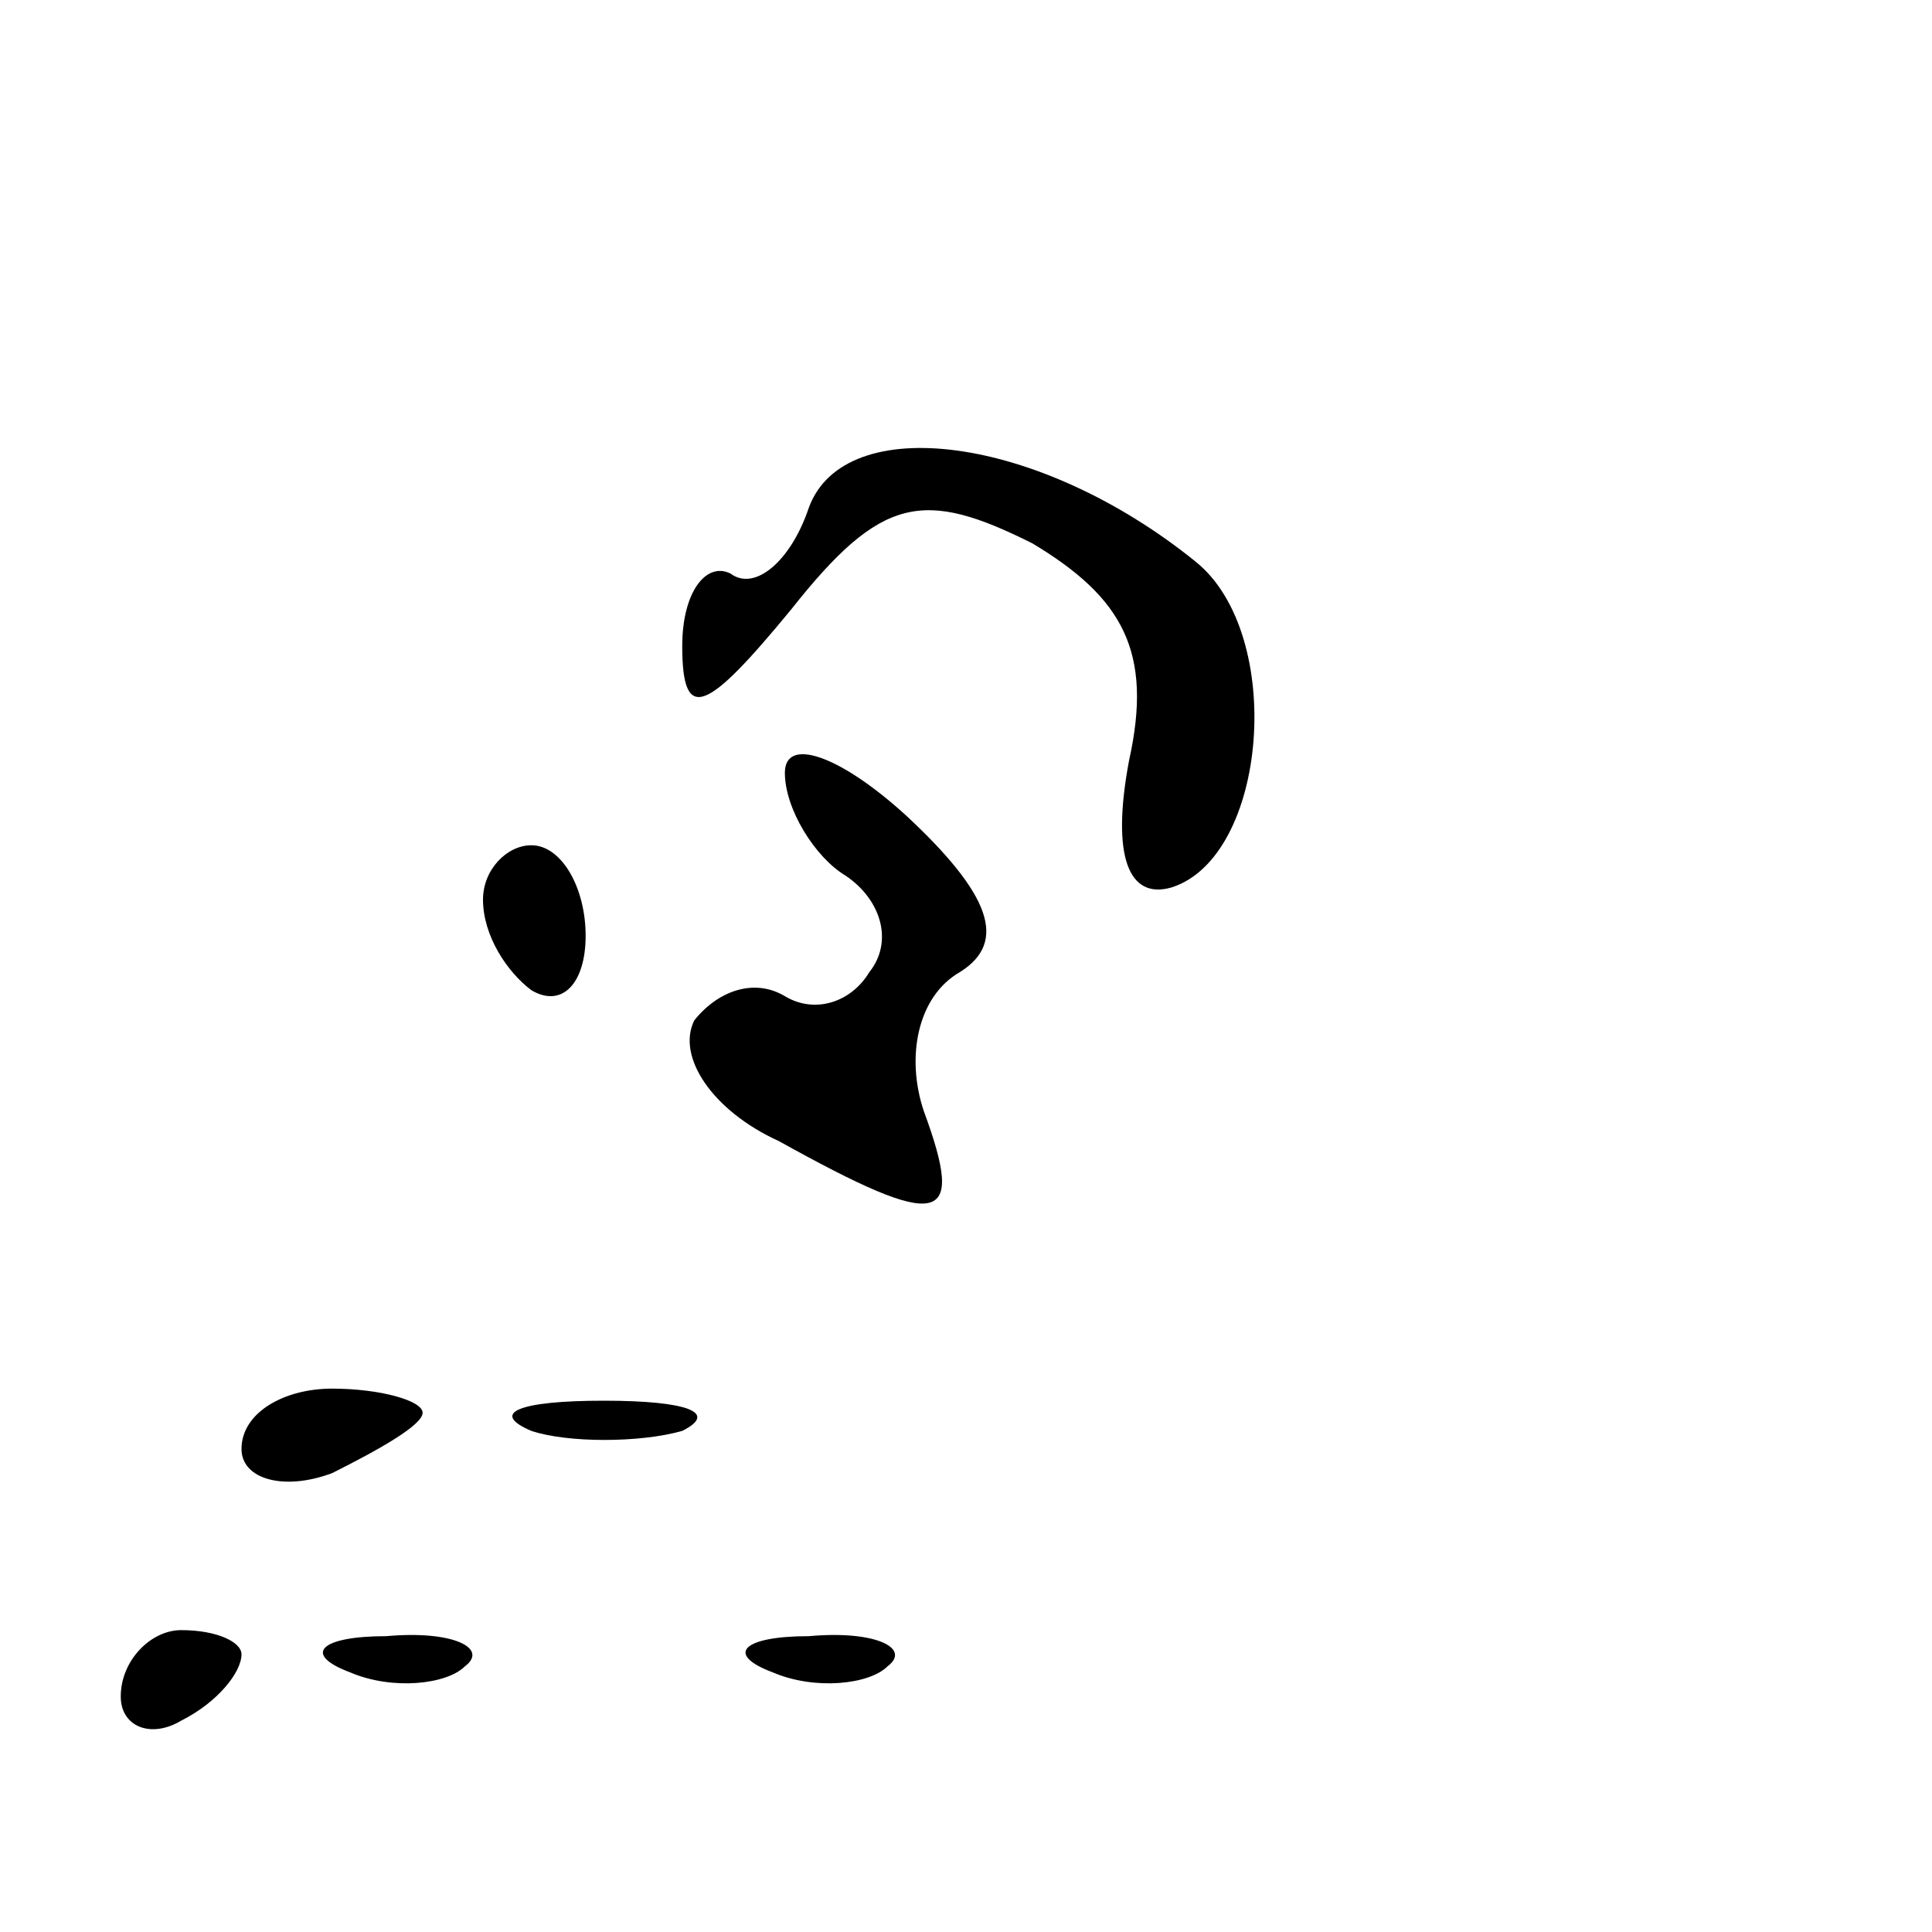 <?xml version="1.0" standalone="no"?>
<!DOCTYPE svg PUBLIC "-//W3C//DTD SVG 20010904//EN"
 "http://www.w3.org/TR/2001/REC-SVG-20010904/DTD/svg10.dtd">
<svg version="1.0" xmlns="http://www.w3.org/2000/svg"
 width="32pt" height="32pt" viewBox="0 0 32 32"
 preserveAspectRatio="xMidYMid meet">
<g transform="translate(0,32) scale(0.1,-0.1)"
fill="#000000" stroke="none">
<path fill="#000000" stroke="none" d="M134 236 c-3 -9 -9 -14 -13 -11 -4 2
-8 -3 -8 -12 0 -13 4 -11 18 6 15 19 22 20 40 11 15 -9 20 -18 16 -36 -3 -16
0 -23 7 -21 16 5 19 42 4 54 -26 21 -58 25 -64 9z"/>
<path fill="#000000" stroke="none" d="M130 192 c0 -6 5 -14 10 -17 6 -4 8
-11 4 -16 -3 -5 -9 -7 -14 -4 -5 3 -11 1 -15 -4 -3 -6 3 -15 14 -20 27 -15 31
-14 24 5 -3 9 -1 19 6 23 8 5 5 13 -9 26 -11 10 -20 13 -20 7z"/>
<path fill="#000000" stroke="none" d="M80 171 c0 -6 4 -12 8 -15 5 -3 9 1 9
9 0 8 -4 15 -9 15 -4 0 -8 -4 -8 -9z"/>
<path fill="#000000" stroke="none" d="M40 80 c0 -5 7 -7 15 -4 8 4 15 8 15
10 0 2 -7 4 -15 4 -8 0 -15 -4 -15 -10z"/>
<path fill="#000000" stroke="none" d="M88 83 c6 -2 18 -2 25 0 6 3 1 5 -13 5
-14 0 -19 -2 -12 -5z"/>
<path fill="#000000" stroke="none" d="M20 39 c0 -5 5 -7 10 -4 6 3 10 8 10
11 0 2 -4 4 -10 4 -5 0 -10 -5 -10 -11z"/>
<path fill="#000000" stroke="none" d="M58 43 c7 -3 16 -2 19 1 4 3 -2 6 -13
5 -11 0 -14 -3 -6 -6z"/>
<path fill="#000000" stroke="none" d="M128 43 c7 -3 16 -2 19 1 4 3 -2 6 -13
5 -11 0 -14 -3 -6 -6z"/>
</g>
</svg>

